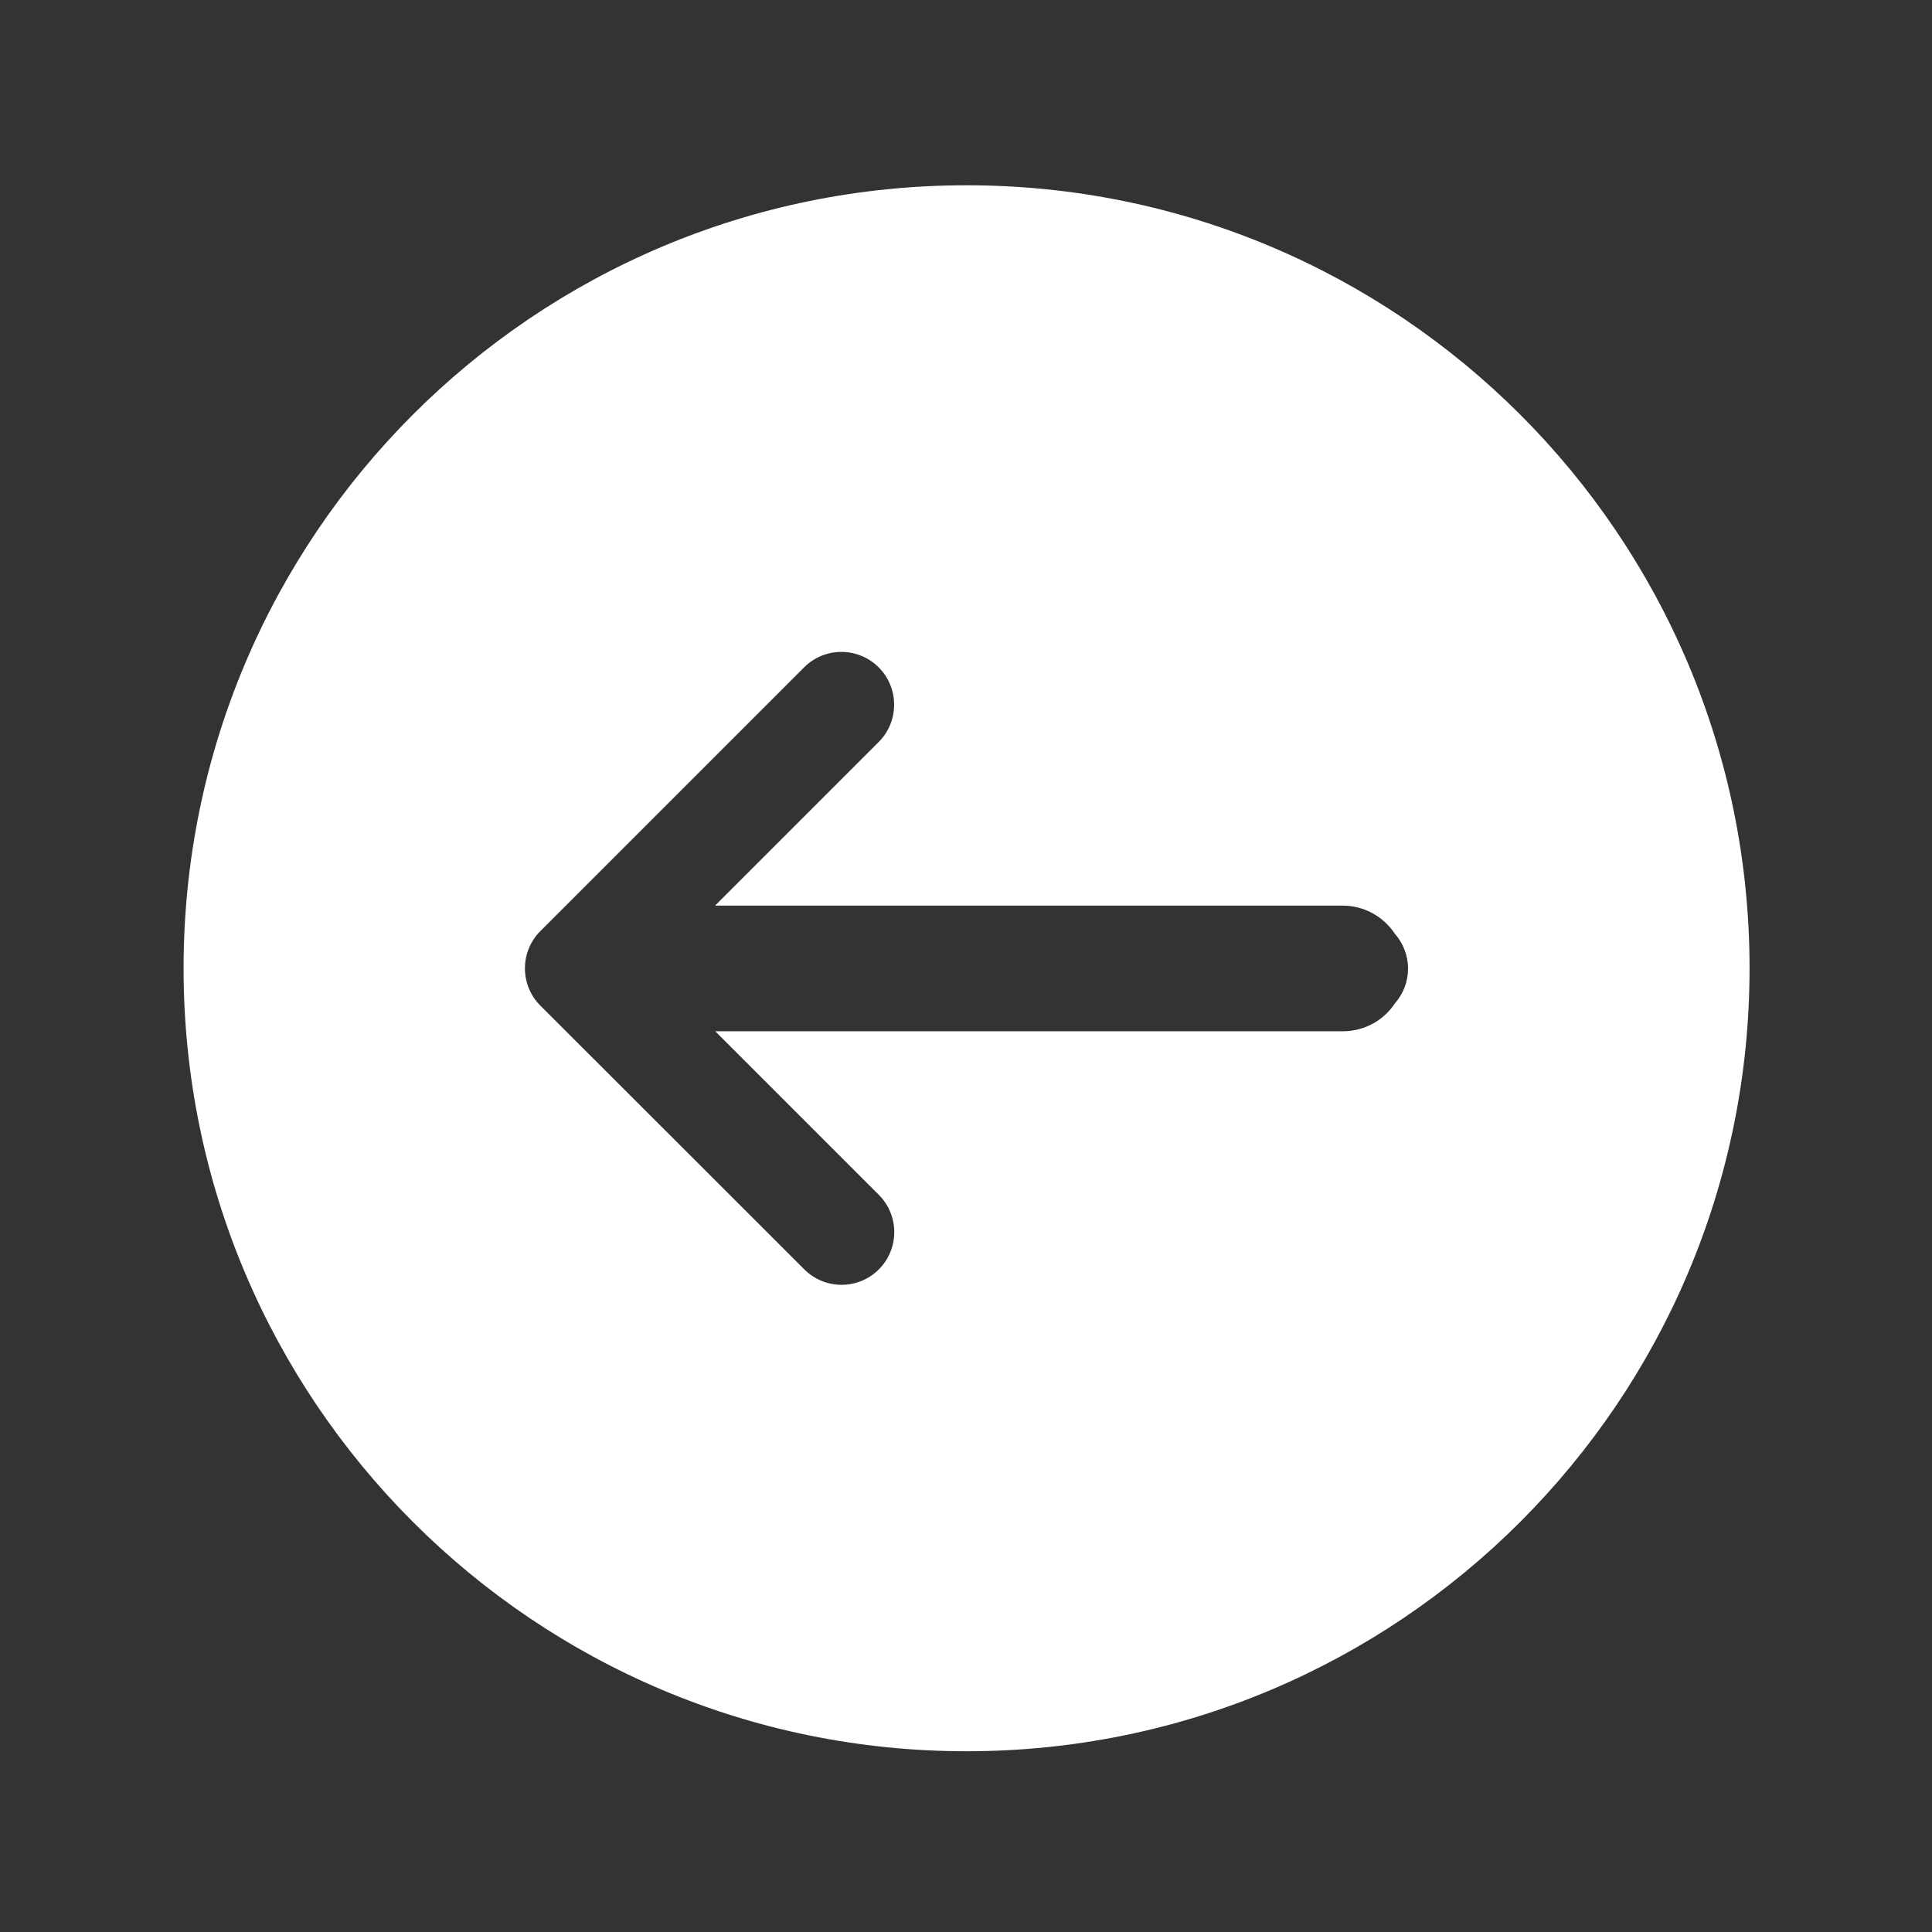 <?xml version="1.0" standalone="no"?><!DOCTYPE svg PUBLIC "-//W3C//DTD SVG 1.1//EN" "http://www.w3.org/Graphics/SVG/1.1/DTD/svg11.dtd"><svg class="icon" width="200px" height="200.00px" viewBox="0 0 1024 1024" version="1.1" xmlns="http://www.w3.org/2000/svg"><rect x="0" y="0" width="1024" height="1024" fill="#333333" stroke="none"/><path fill="#ffffff" d="M512.3 98.2c-229.2 0-415 185.8-415 415s185.8 415 415 415 415-185.8 415-415-185.8-415-415-415z m227.1 433.5c-5.9 9-16.1 14.9-27.7 14.9H379.1l86.7 86.7c10.9 10.9 10.9 28.6 0 39.5-10.9 10.9-28.6 10.9-39.5 0L286.4 533c-10.9-10.9-10.9-28.6 0-39.5l139.8-139.8c10.9-10.9 28.6-10.9 39.5 0 5.5 5.5 8.2 12.6 8.2 19.8 0 7.2-2.7 14.3-8.2 19.8L379 480h332.6c11.6 0 21.7 5.9 27.7 14.9 4.3 4.9 7 11.4 7 18.5 0 7-2.6 13.4-6.9 18.3z"  /></svg>